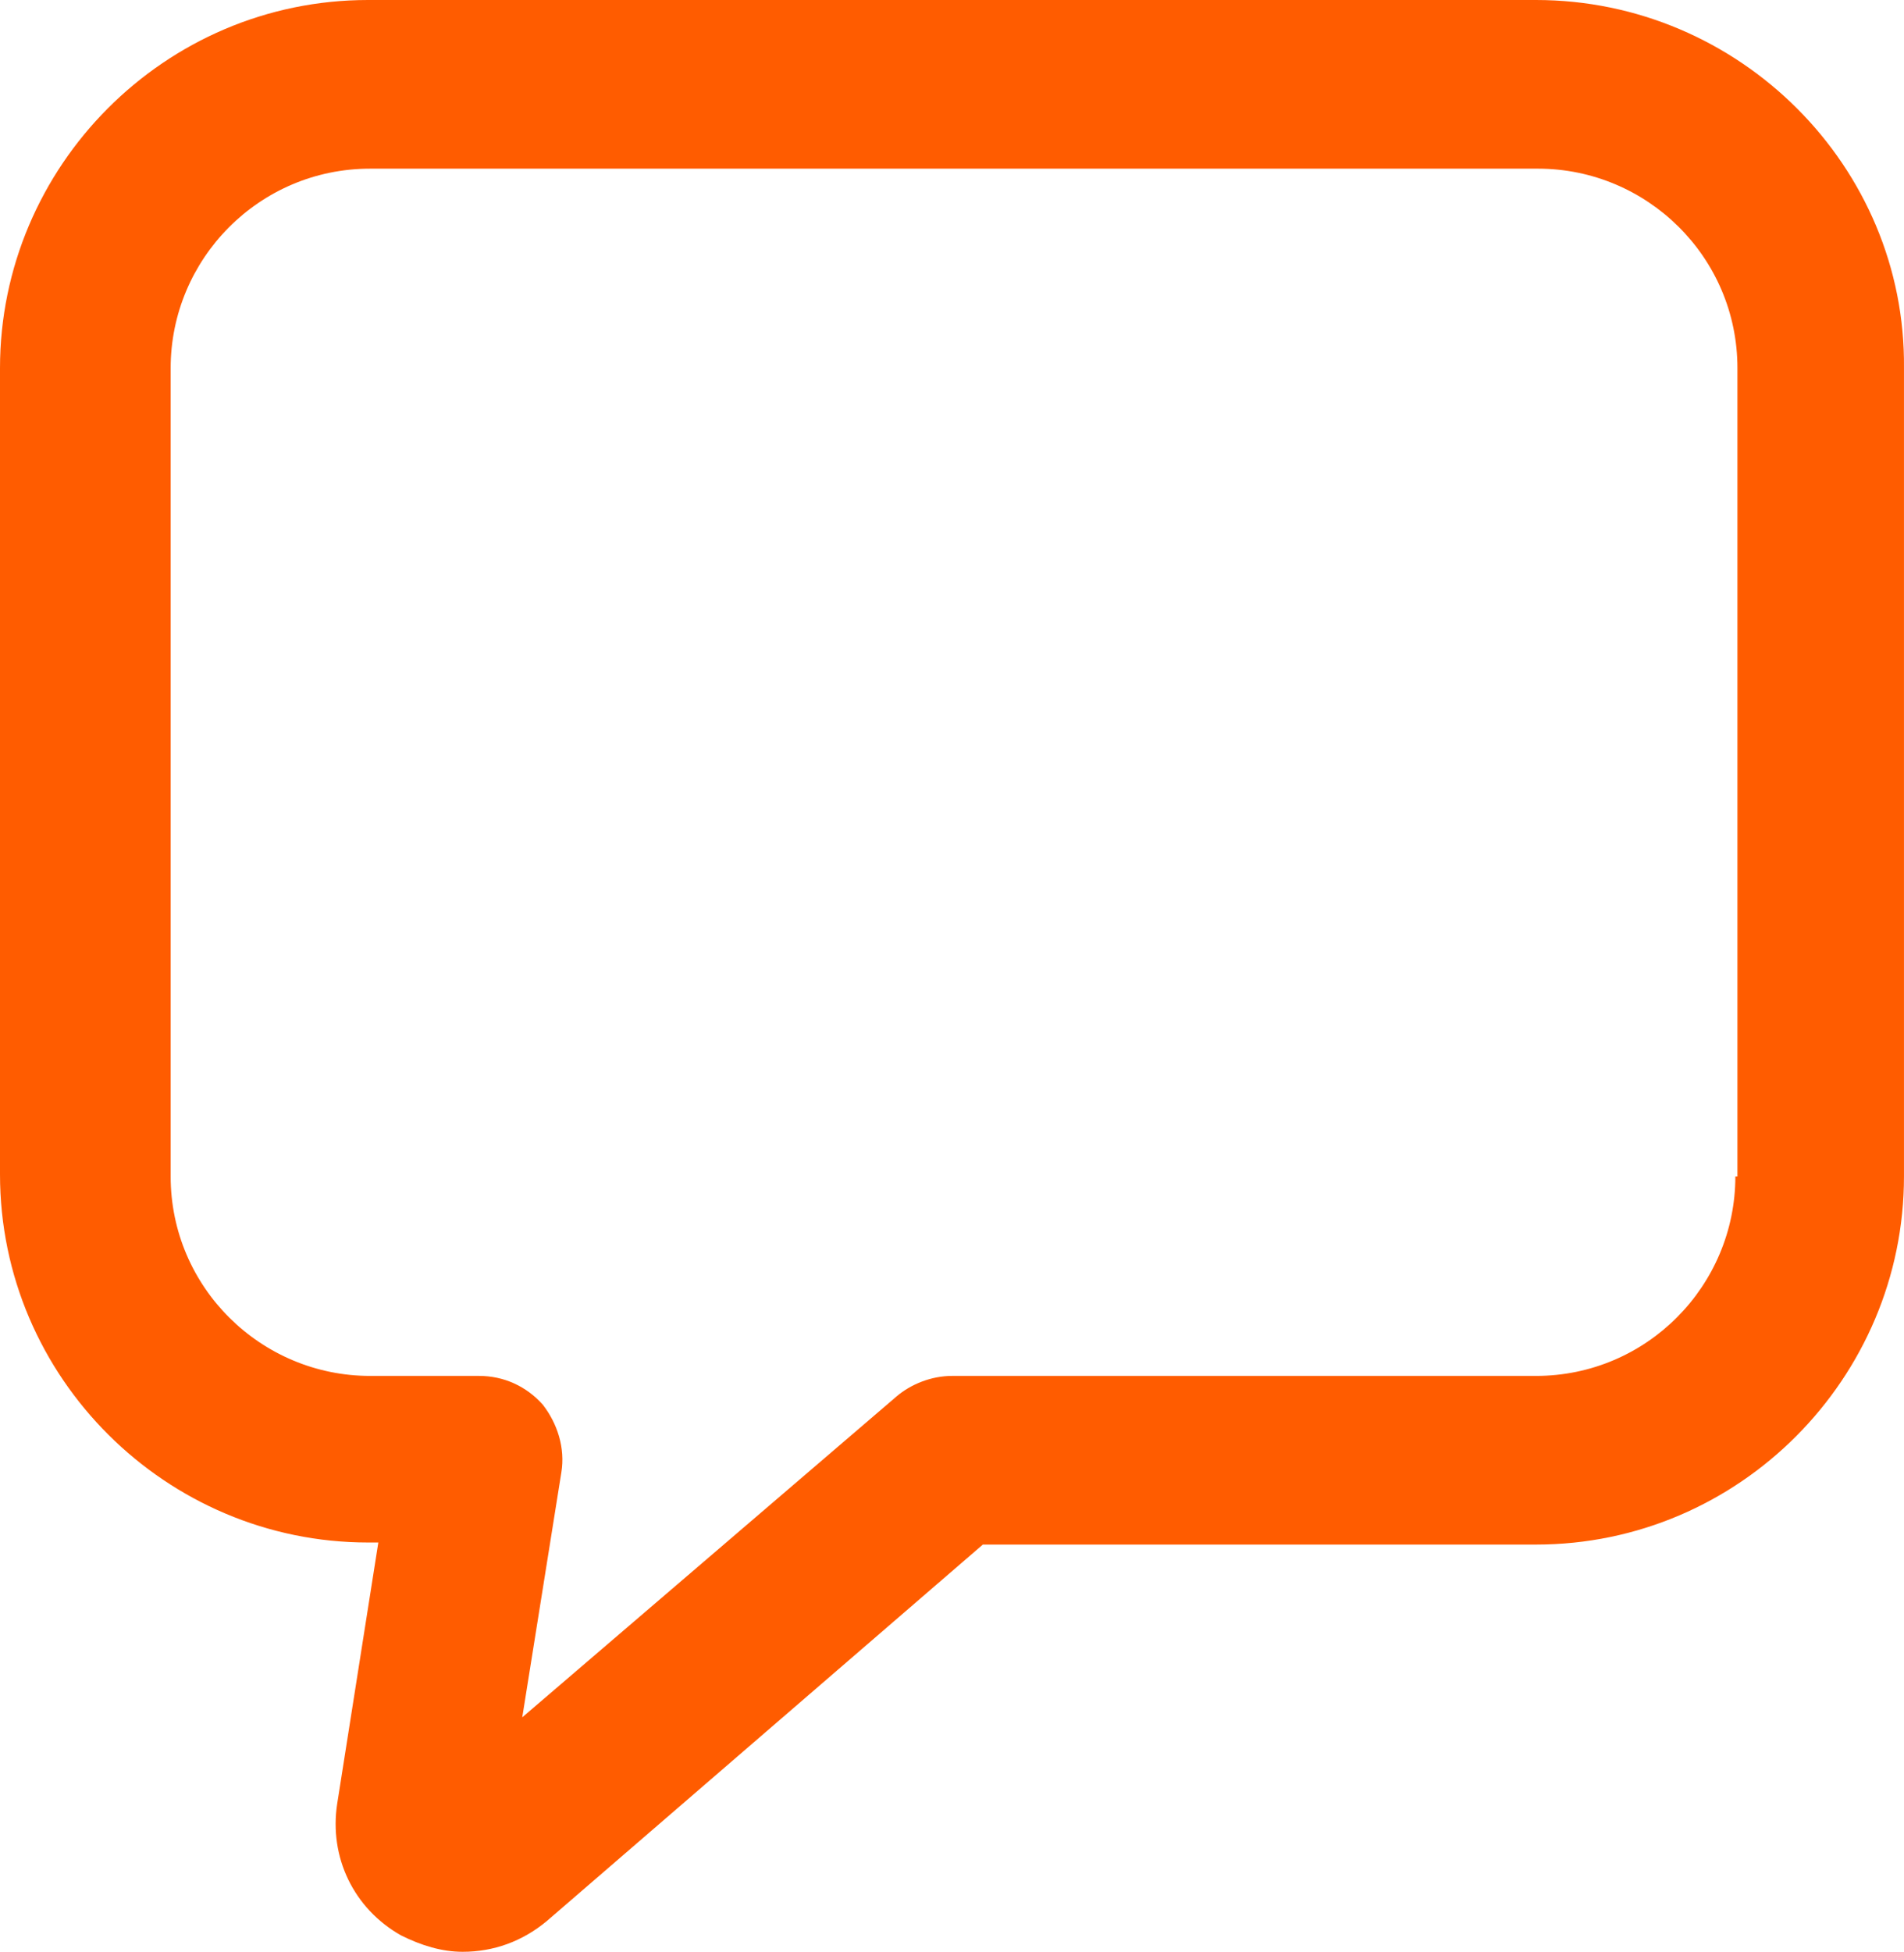 <svg width="81" height="83" viewBox="0 0 81 83" fill="none" xmlns="http://www.w3.org/2000/svg">
<path d="M65.342 0H15.658C6.998 0 0 7.084 0 15.655V49.94C0 58.599 7.085 65.595 15.658 65.595H16.095L14.345 76.703C13.995 78.977 15.045 81.163 17.057 82.3C17.932 82.738 18.806 83 19.681 83C20.993 83 22.218 82.563 23.268 81.688L41.812 65.683H65.342C74.001 65.683 80.999 58.599 80.999 50.027V15.655C81.087 7.084 74.001 0 65.342 0ZM73.826 50.027C73.826 54.663 70.065 58.511 65.342 58.511H40.5C39.625 58.511 38.75 58.861 38.138 59.386L22.218 73.029L23.88 62.622C24.055 61.572 23.705 60.523 23.093 59.736C22.393 58.948 21.431 58.511 20.381 58.511H15.745C11.109 58.511 7.26 54.75 7.26 50.027V15.655C7.26 11.02 11.021 7.172 15.745 7.172H65.429C70.065 7.172 73.914 10.933 73.914 15.655V50.027H73.826Z" fill="#FF5C00"/>
</svg>
